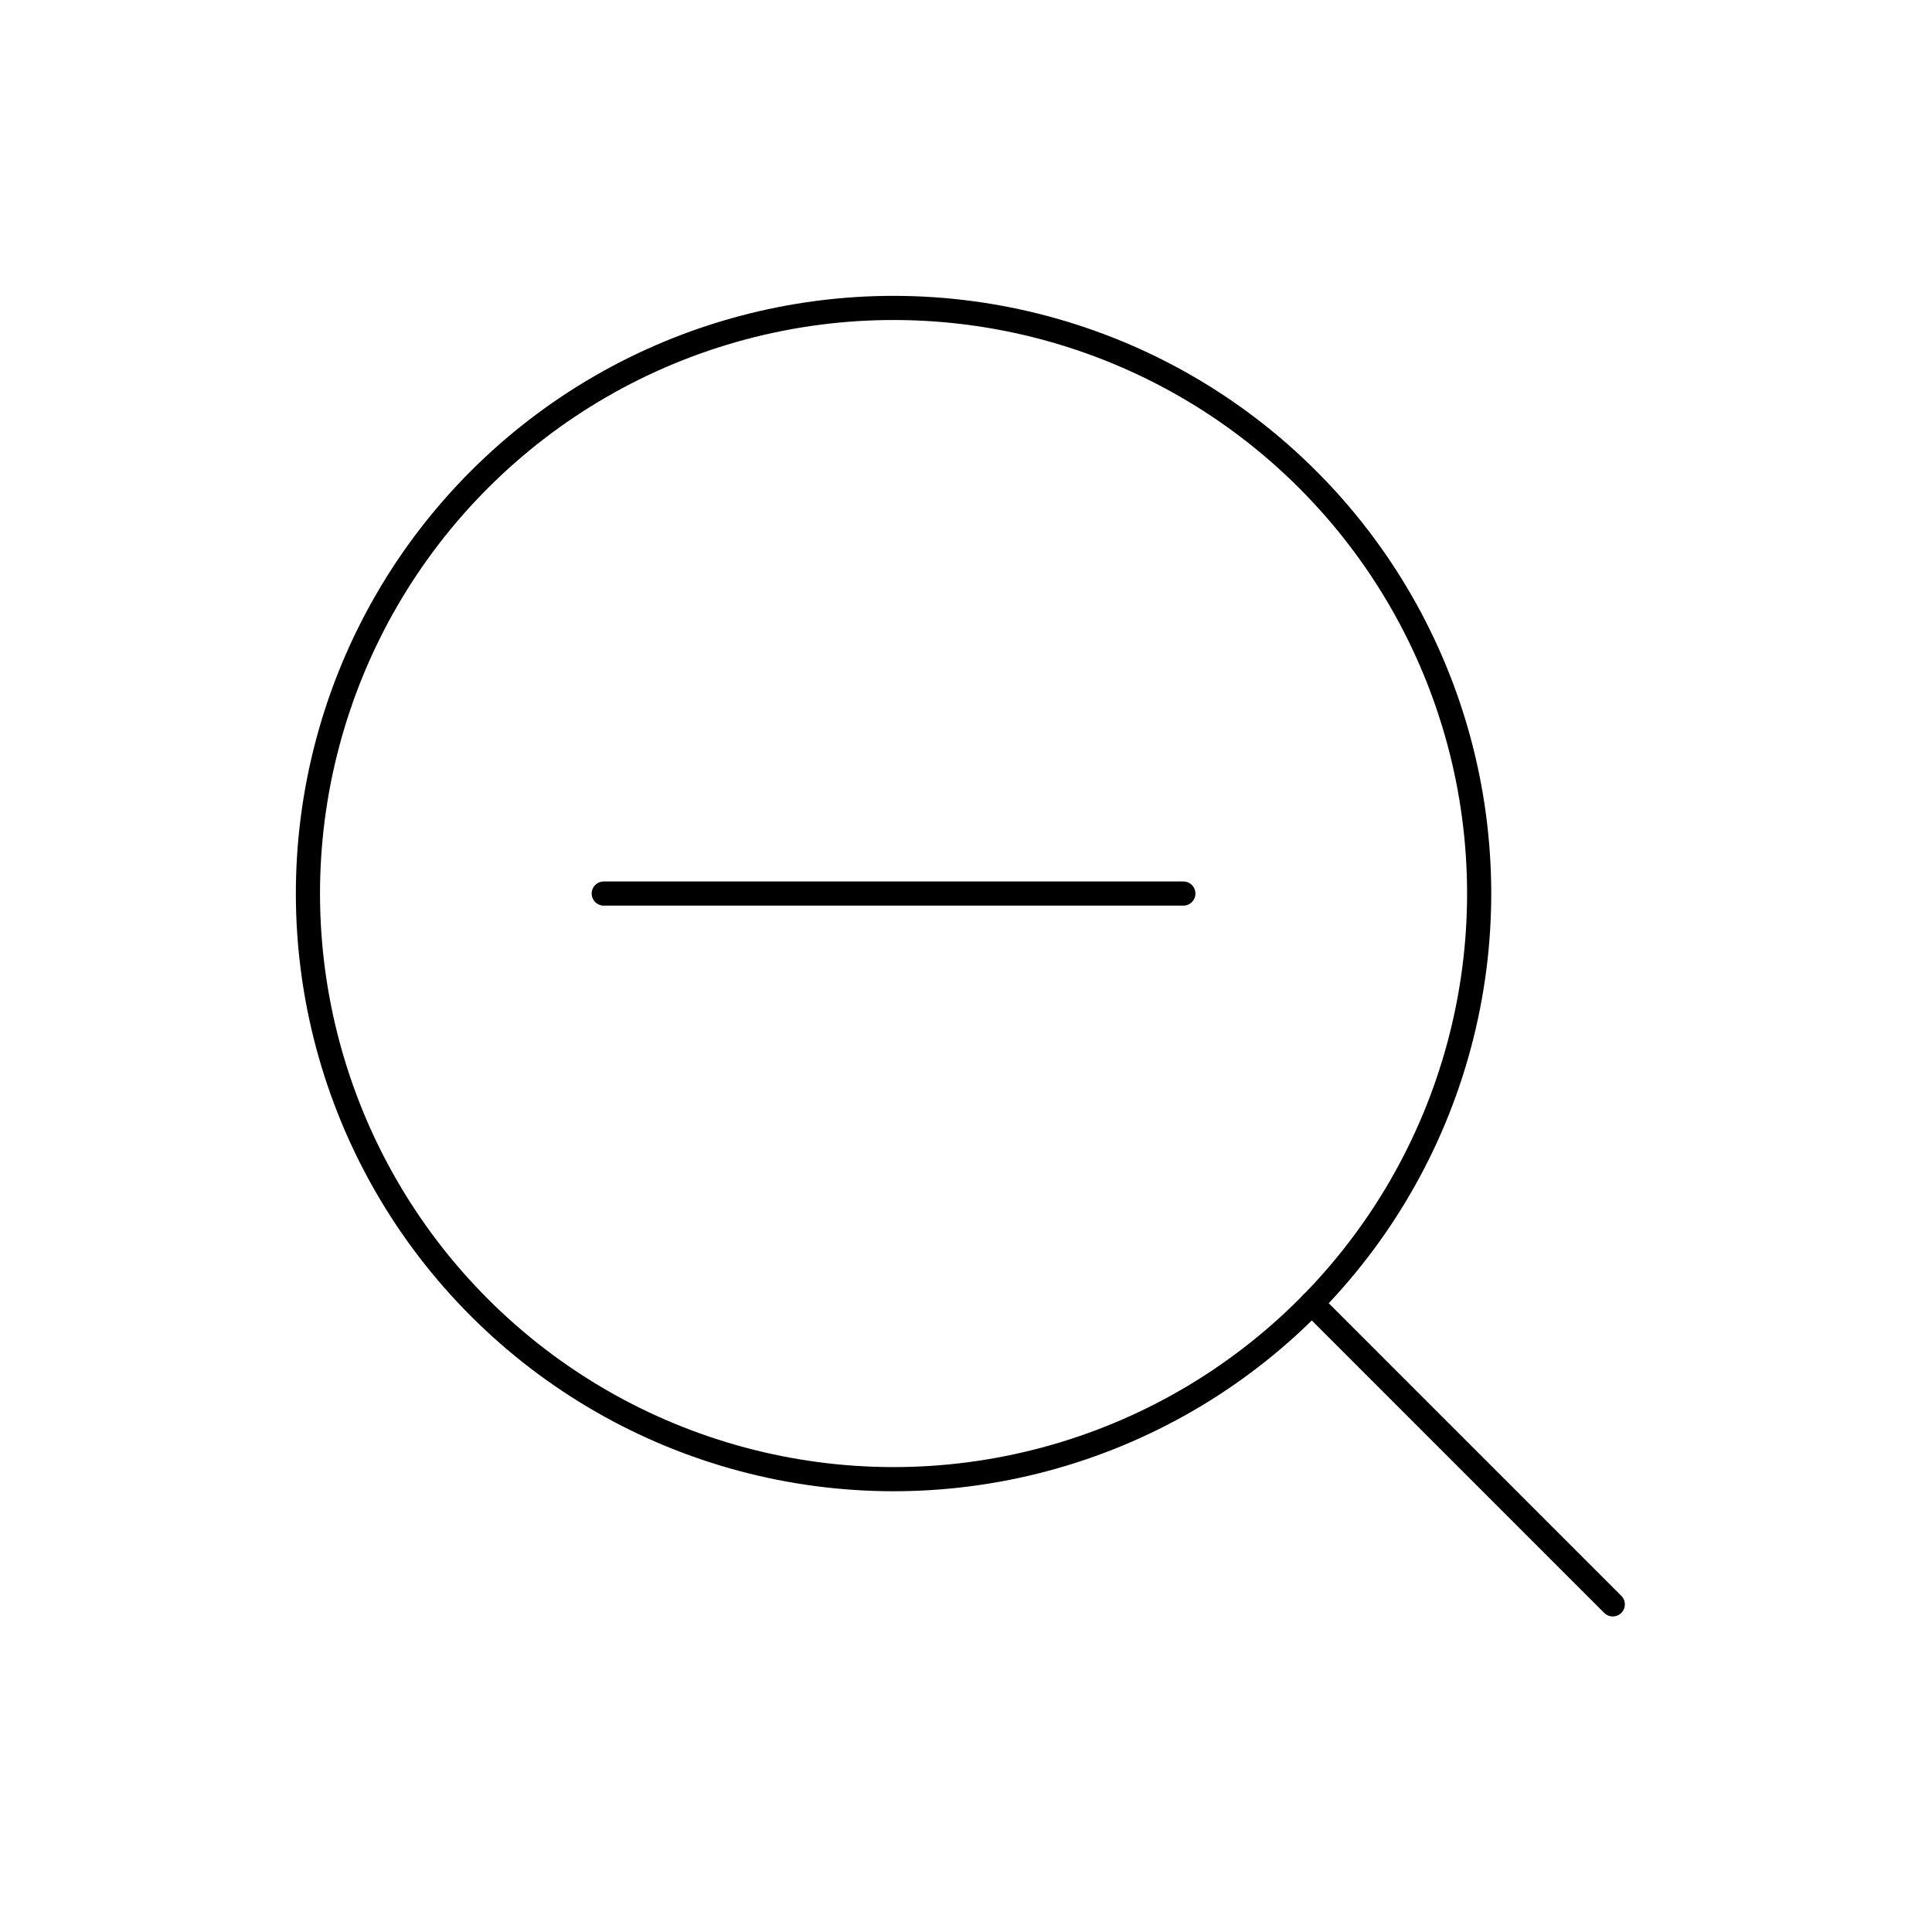 <svg width="80" height="80" viewBox="0 0 80 80" fill="none" xmlns="http://www.w3.org/2000/svg">
  <path d="M66.782 66.434L54.32 53.971" stroke="currentColor" stroke-linecap="round" stroke-linejoin="round" />
  <path d="M13.578 30.724C15.82 22.356 22.356 15.82 30.724 13.578C39.092 11.335 48.021 13.728 54.146 19.854C60.272 25.979 62.665 34.908 60.422 43.276C58.18 51.644 51.644 58.18 43.276 60.422C34.908 62.665 25.979 60.272 19.854 54.146C13.728 48.021 11.335 39.092 13.578 30.724Z" stroke="currentColor" stroke-linecap="round" stroke-linejoin="round" />
  <path d="M49 37H25" stroke="currentColor" stroke-linecap="round" stroke-linejoin="round" />
</svg>